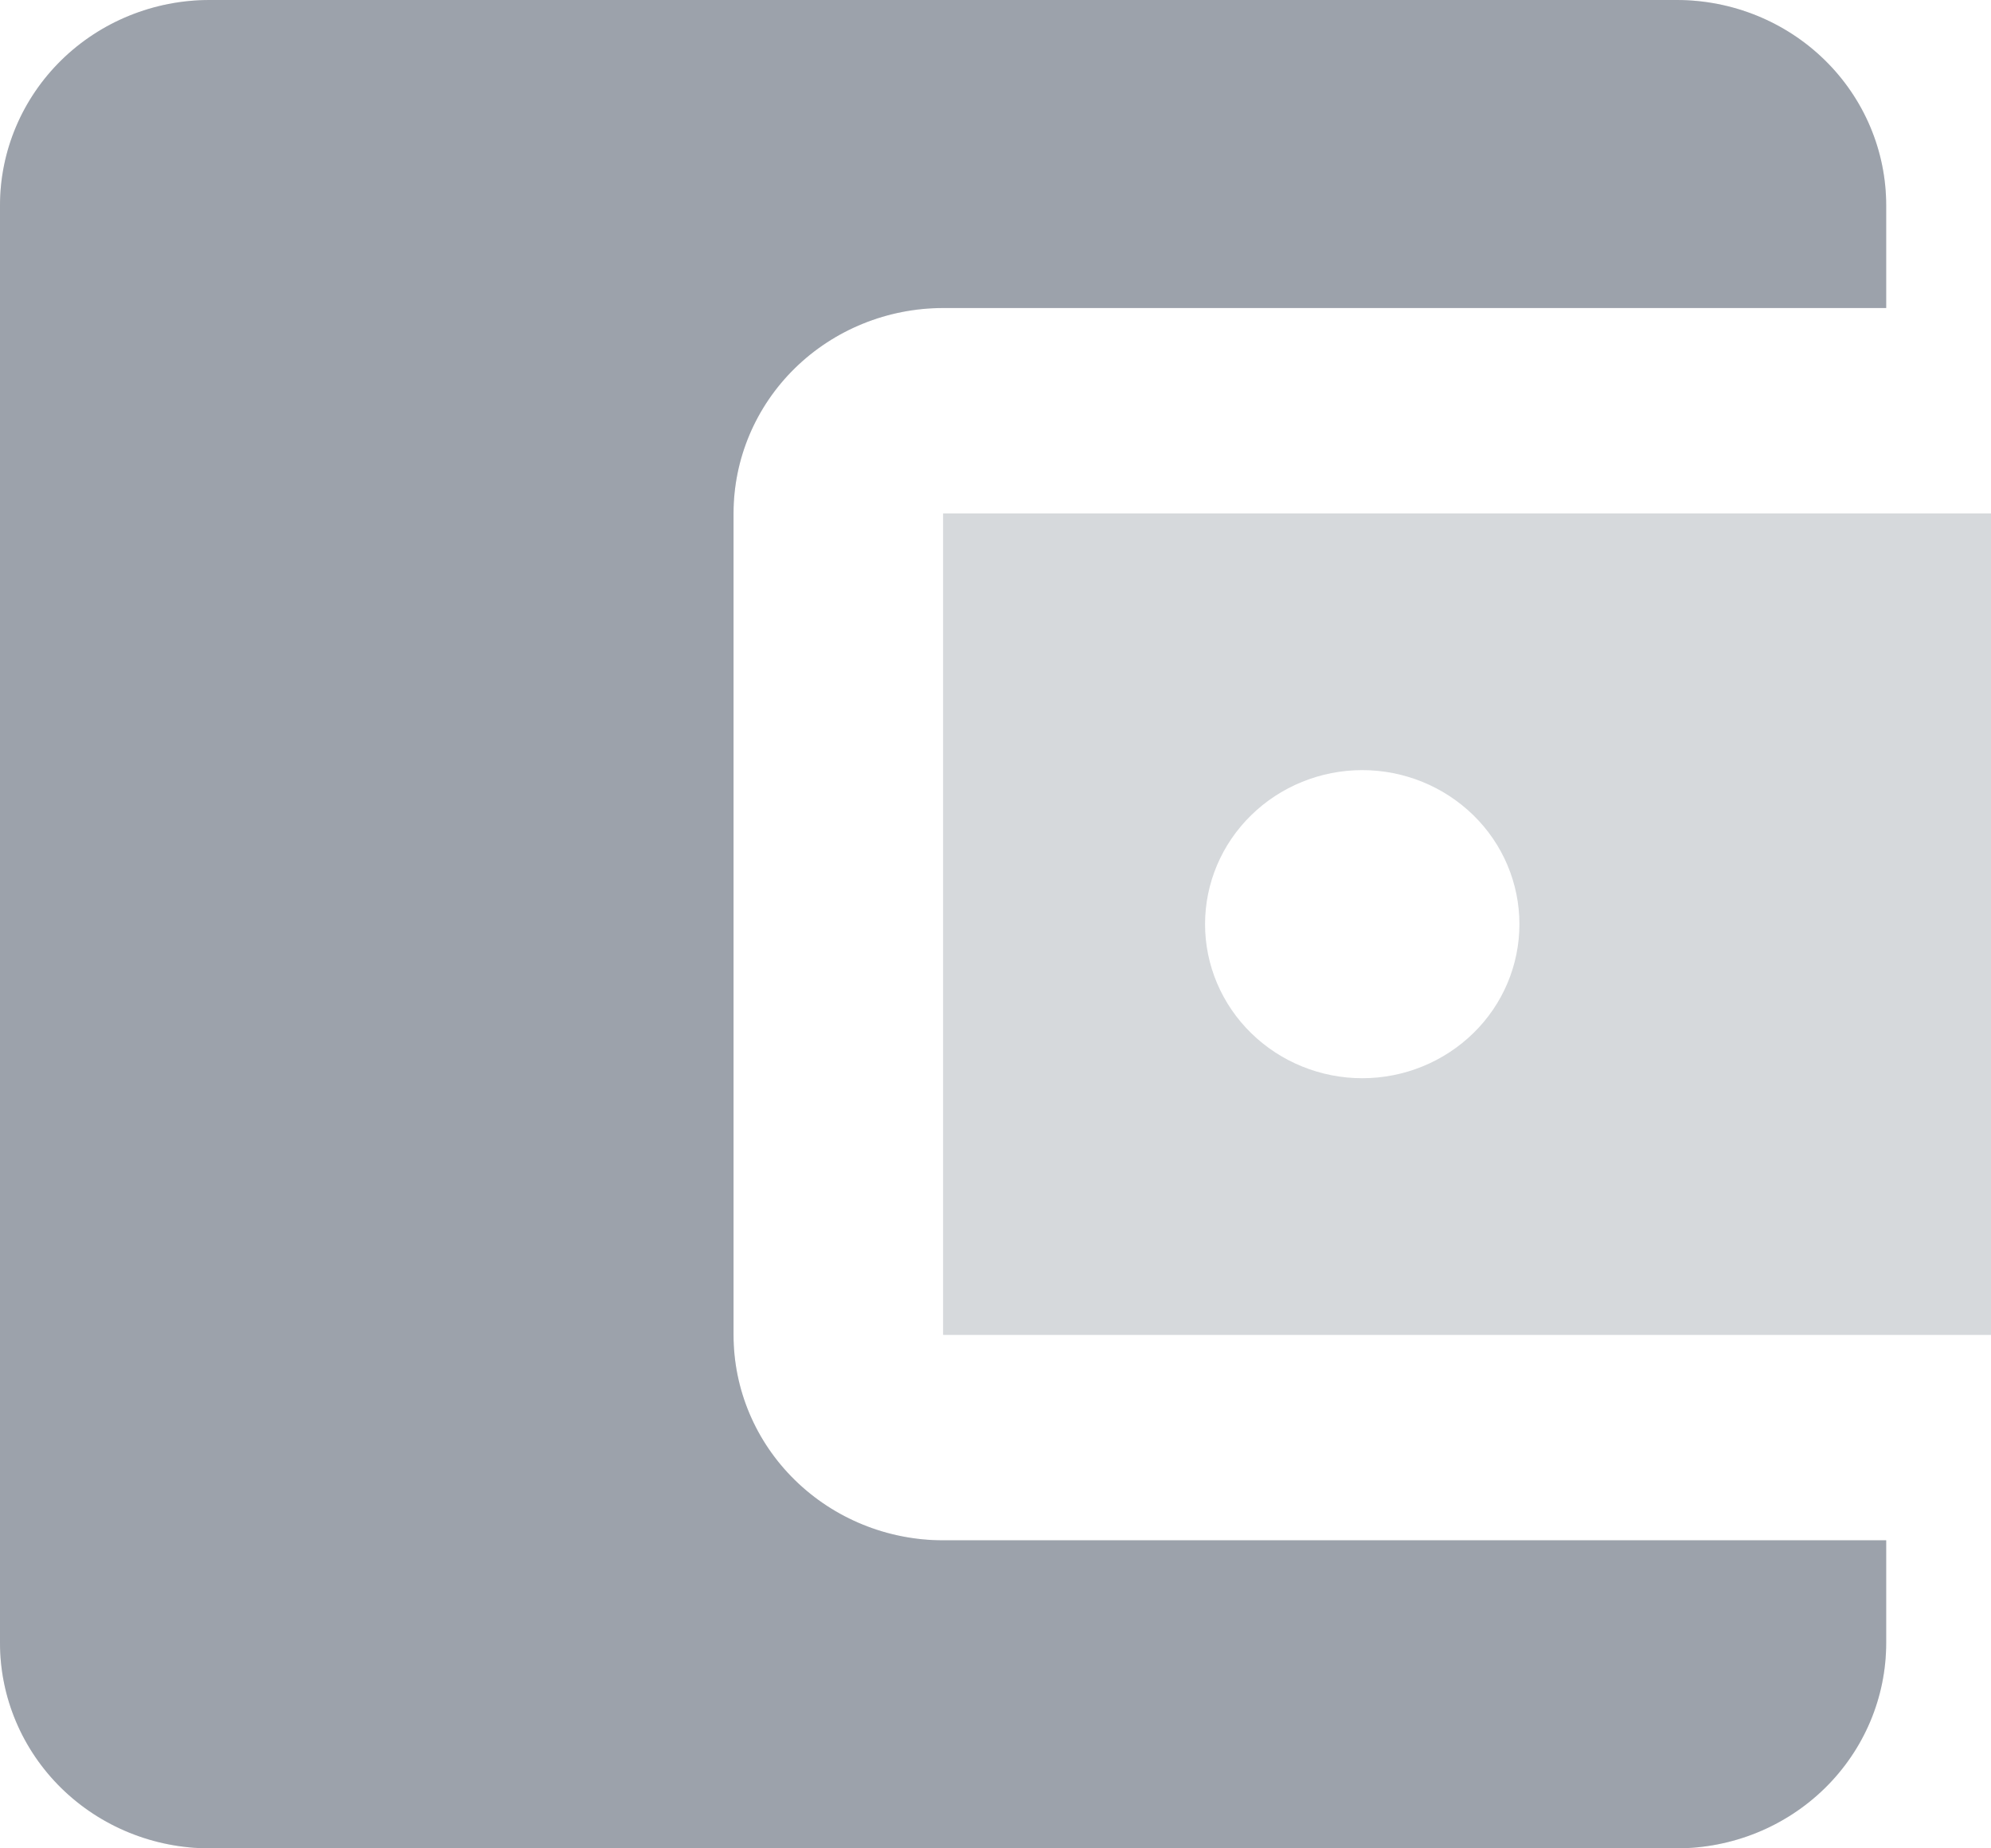 <svg width="28" height="26" viewBox="0 0 28 26" fill="none" xmlns="http://www.w3.org/2000/svg">
<path d="M26.526 21.667V23.111C26.526 23.877 26.216 24.612 25.663 25.154C25.11 25.696 24.361 26 23.579 26H2.947C2.166 26 1.416 25.696 0.863 25.154C0.311 24.612 0 23.877 0 23.111V2.889C0 2.123 0.311 1.388 0.863 0.846C1.416 0.304 2.166 0 2.947 0H23.579C24.361 0 25.11 0.304 25.663 0.846C26.216 1.388 26.526 2.123 26.526 2.889V4.333H13.263C12.482 4.333 11.732 4.638 11.179 5.179C10.626 5.721 10.316 6.456 10.316 7.222V18.778C10.316 19.544 10.626 20.279 11.179 20.82C11.732 21.362 12.482 21.667 13.263 21.667H26.526ZM13.263 18.778H28V7.222H13.263V18.778ZM19.158 15.167C18.572 15.167 18.009 14.938 17.595 14.532C17.18 14.126 16.947 13.575 16.947 13C16.947 12.425 17.18 11.874 17.595 11.468C18.009 11.062 18.572 10.833 19.158 10.833C19.744 10.833 20.306 11.062 20.721 11.468C21.136 11.874 21.368 12.425 21.368 13C21.368 13.575 21.136 14.126 20.721 14.532C20.306 14.938 19.744 15.167 19.158 15.167Z" fill="#576170" fill-opacity="0.24"/>
<path d="M26.526 21.667V23.111C26.526 23.877 26.216 24.612 25.663 25.154C25.11 25.696 24.361 26 23.579 26H2.947C2.166 26 1.416 25.696 0.863 25.154C0.311 24.612 0 23.877 0 23.111V2.889C0 2.123 0.311 1.388 0.863 0.846C1.416 0.304 2.166 0 2.947 0H23.579C24.361 0 25.11 0.304 25.663 0.846C26.216 1.388 26.526 2.123 26.526 2.889V4.333H13.263C12.482 4.333 11.732 4.638 11.179 5.179C10.626 5.721 10.316 6.456 10.316 7.222V18.778C10.316 19.544 10.626 20.279 11.179 20.82C11.732 21.362 12.482 21.667 13.263 21.667H26.526Z" fill="#576170" fill-opacity="0.45"/>
</svg>
